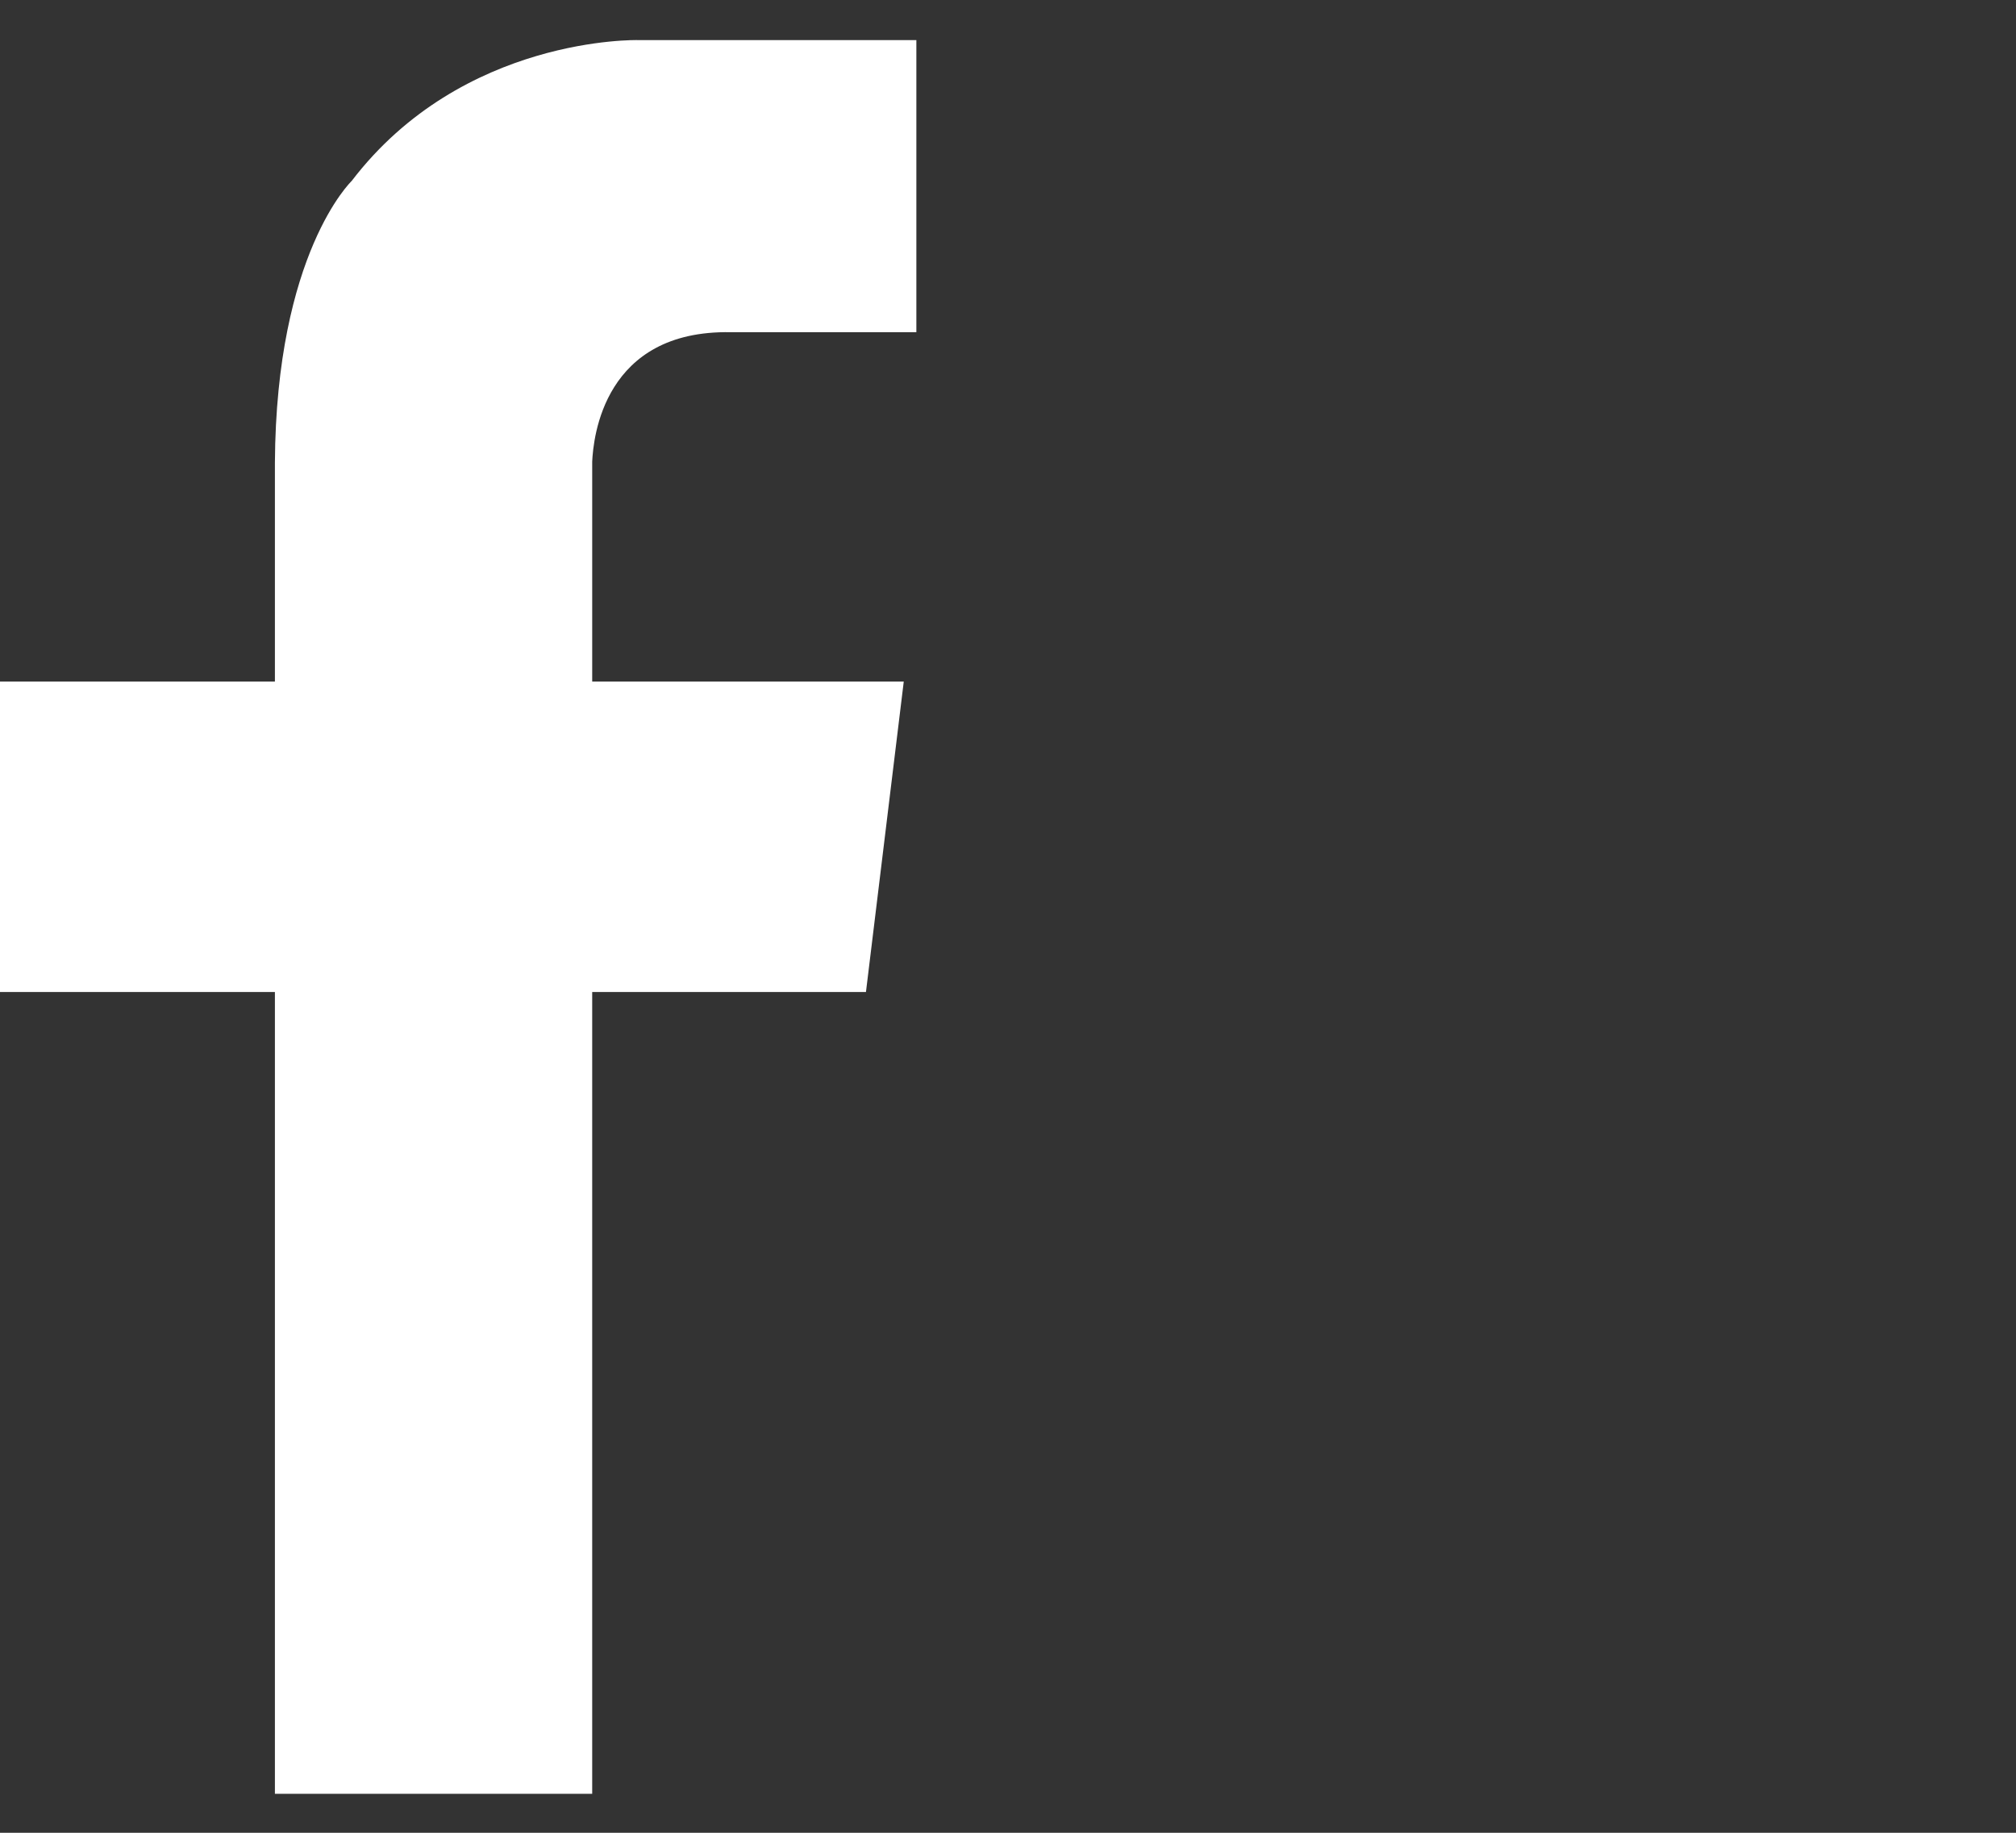 <?xml version="1.0" encoding="utf-8"?>
<!-- Generator: Adobe Illustrator 21.0.0, SVG Export Plug-In . SVG Version: 6.00 Build 0)  -->
<svg version="1.1" id="Layer_1" xmlns="http://www.w3.org/2000/svg" xmlns:xlink="http://www.w3.org/1999/xlink" x="0px" y="0px"
	 viewBox="0 0 176 160" style="enable-background:new 0 0 176 160;" xml:space="preserve">
<rect x="0" y="0" width="176" height="160" fill="#333333" stroke="none"/>
<style type="text/css">
	.st0{fill:#FFFFFF;}
</style>
<g>
	<g>
		<path class="st0" d="M63.8,29h16.2V3.5H59.9l0,0h-4.2c0,0-15.3-0.4-25,12.3c0,0-6.6,6.3-6.7,24.6h0v19.1h-24v27.1h24v70h27.7v-70
			h23.9l3.3-27.1H51.7V40.3h0C51.8,38.2,52.7,28.8,63.8,29z"/>
	</g>
</g>
</svg>
